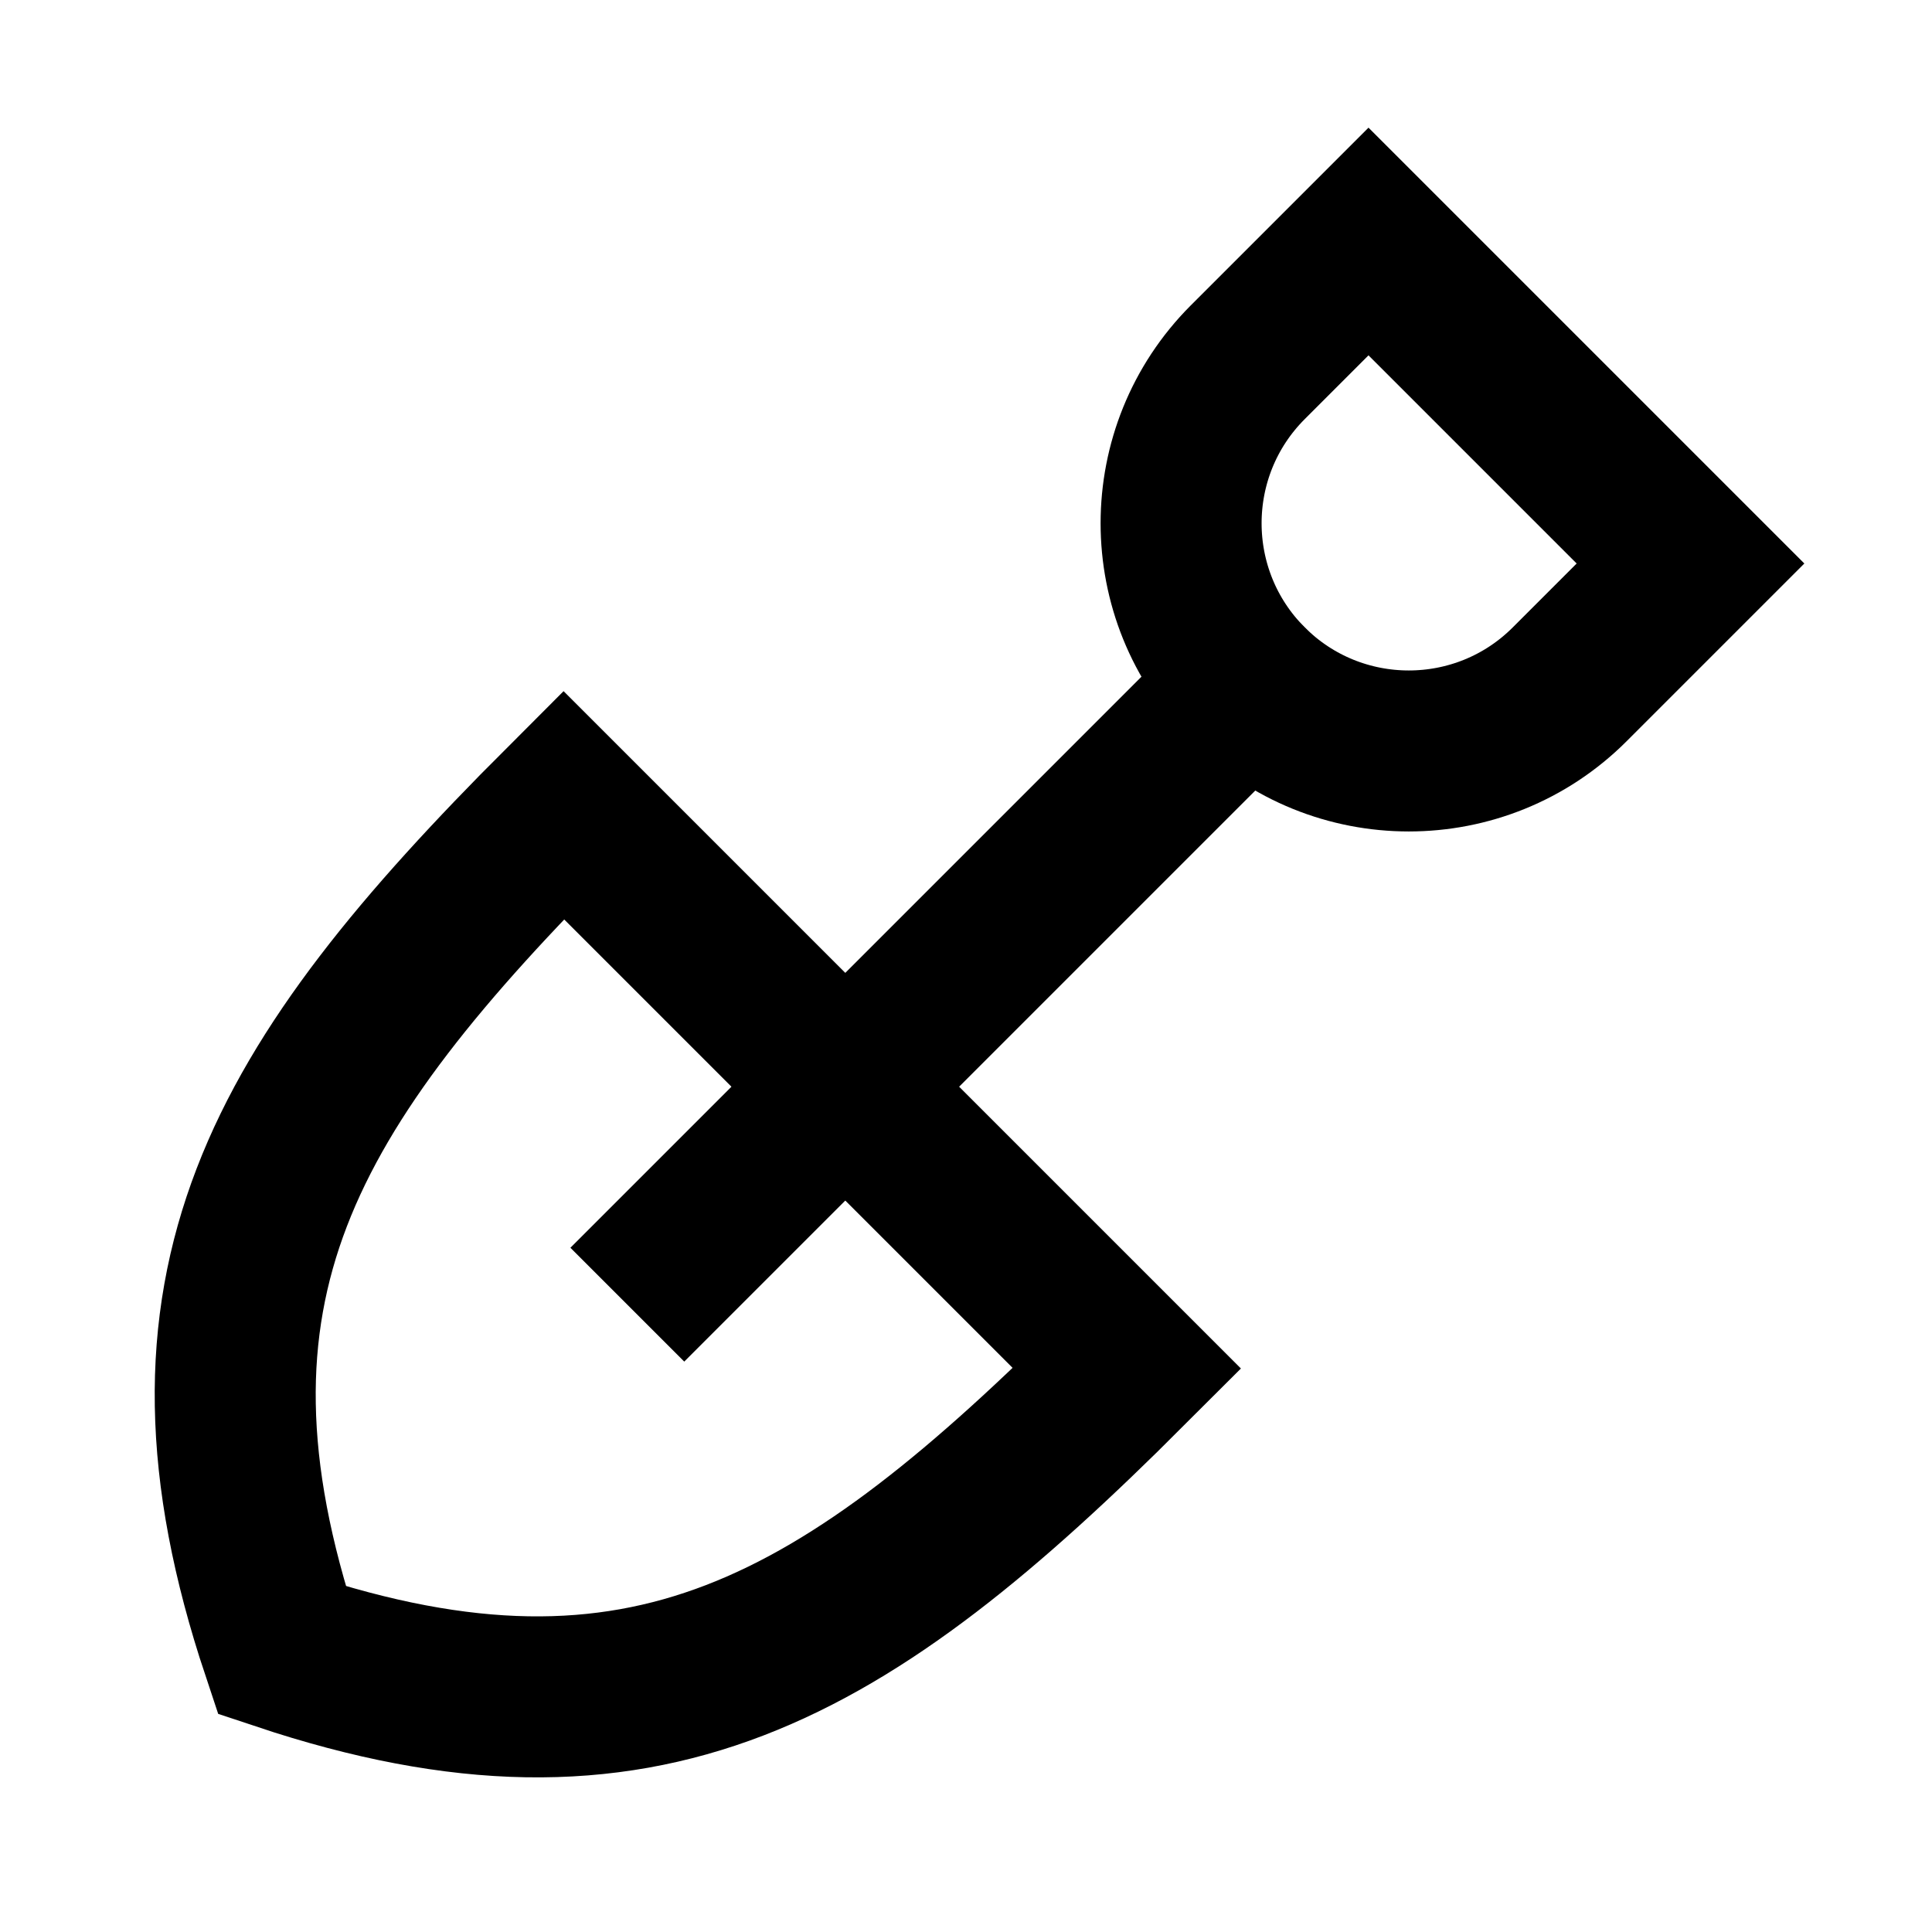 <svg width="24" height="24" viewBox="0 0 24 24" fill="none" xmlns="http://www.w3.org/2000/svg">
<path d="M14.001 17L7.001 10C3.501 13.5 2.001 16 3.501 20.5C8.001 22 10.501 20.5 14.001 17Z" stroke="black" stroke-width="2" stroke-linecap="square"/>
<path d="M8.5 15.5L15.5 8.5" stroke="black" stroke-width="2" stroke-linecap="square"/>
<path d="M15.5 4.5L17 3L21 7L19.5 8.5C18.396 9.605 16.605 9.605 15.5 8.5C14.396 7.395 14.396 5.605 15.5 4.5Z" stroke="black" stroke-width="2" stroke-linecap="square"/>
</svg>
